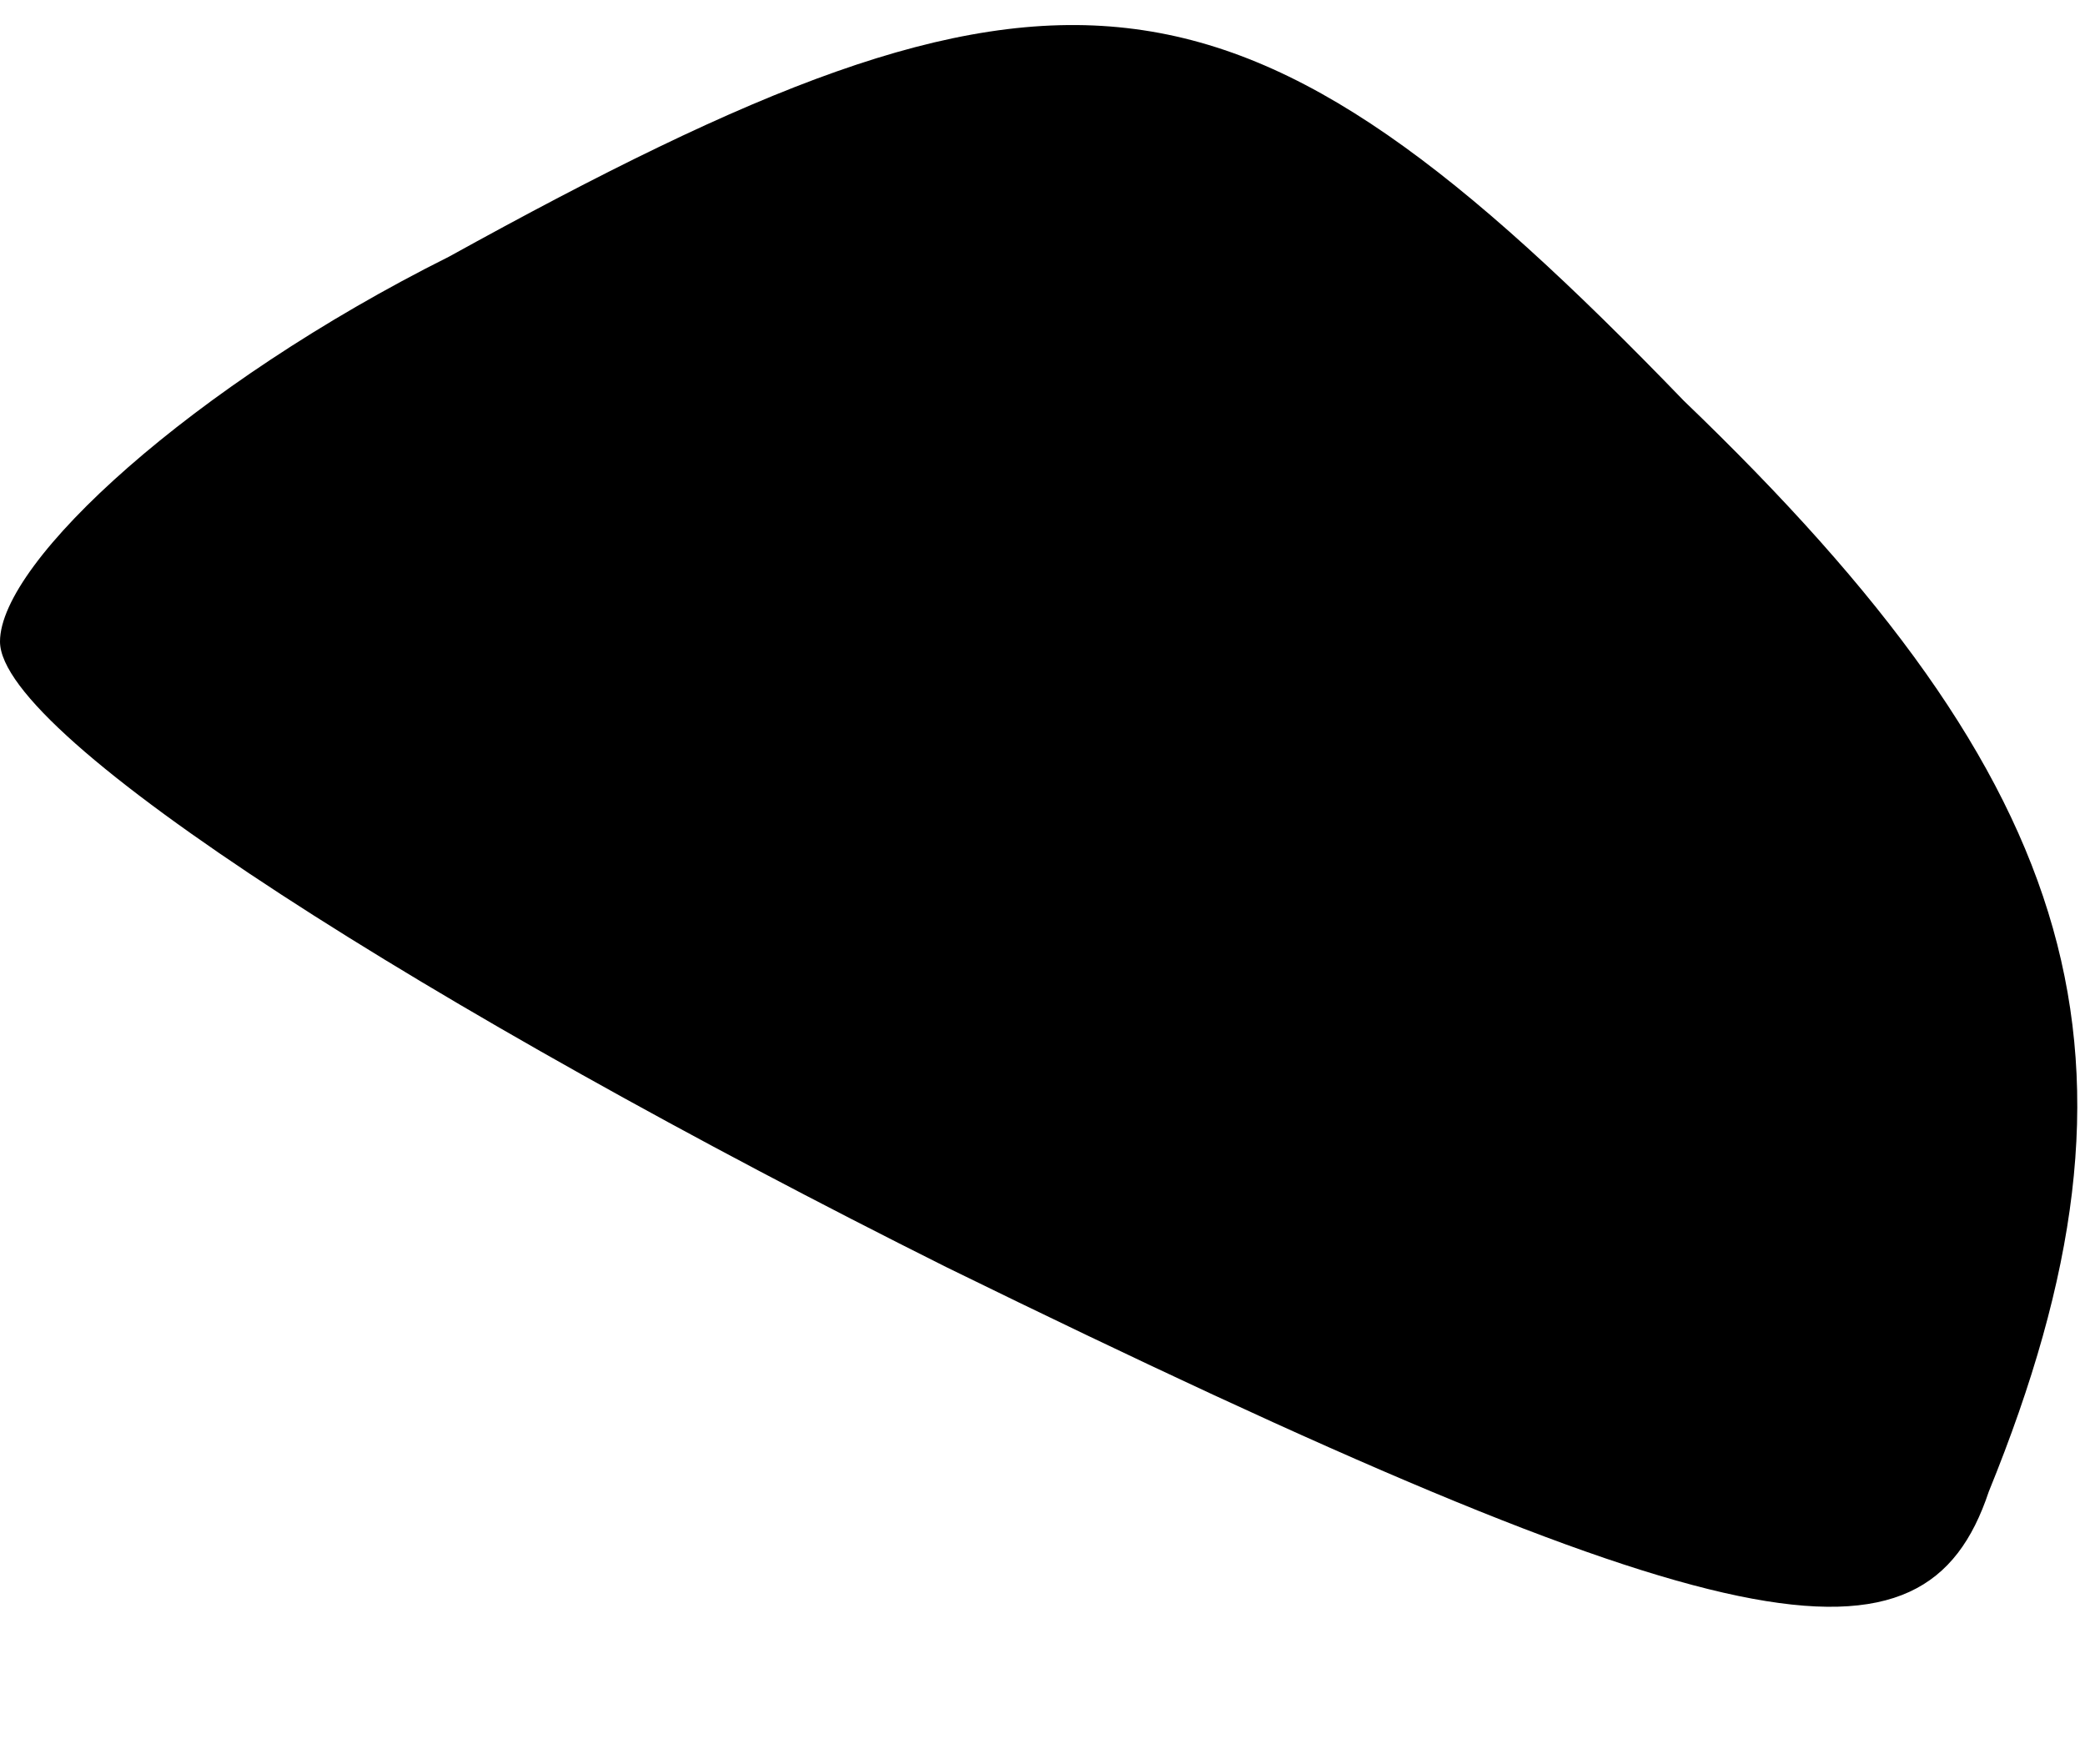 <?xml version="1.0" standalone="no"?>
<!DOCTYPE svg PUBLIC "-//W3C//DTD SVG 20010904//EN"
 "http://www.w3.org/TR/2001/REC-SVG-20010904/DTD/svg10.dtd">
<svg version="1.0" xmlns="http://www.w3.org/2000/svg"
 width="13pt" height="11pt" viewBox="0 0 13 11"
 preserveAspectRatio="xMidYMid meet">
<g transform="translate(0,11) scale(0.1,-0.1)"
fill="#000000" stroke="none">
<path fill="#000000" stroke="none" d="M28 94 c-16 -8 -28 -19 -28 -24 0 -6
27 -23 59 -39 49 -24 61 -26 65 -14 11 27 6 44 -19 68 -28 29 -39 30 -77 9z"/>
</g>
</svg>
